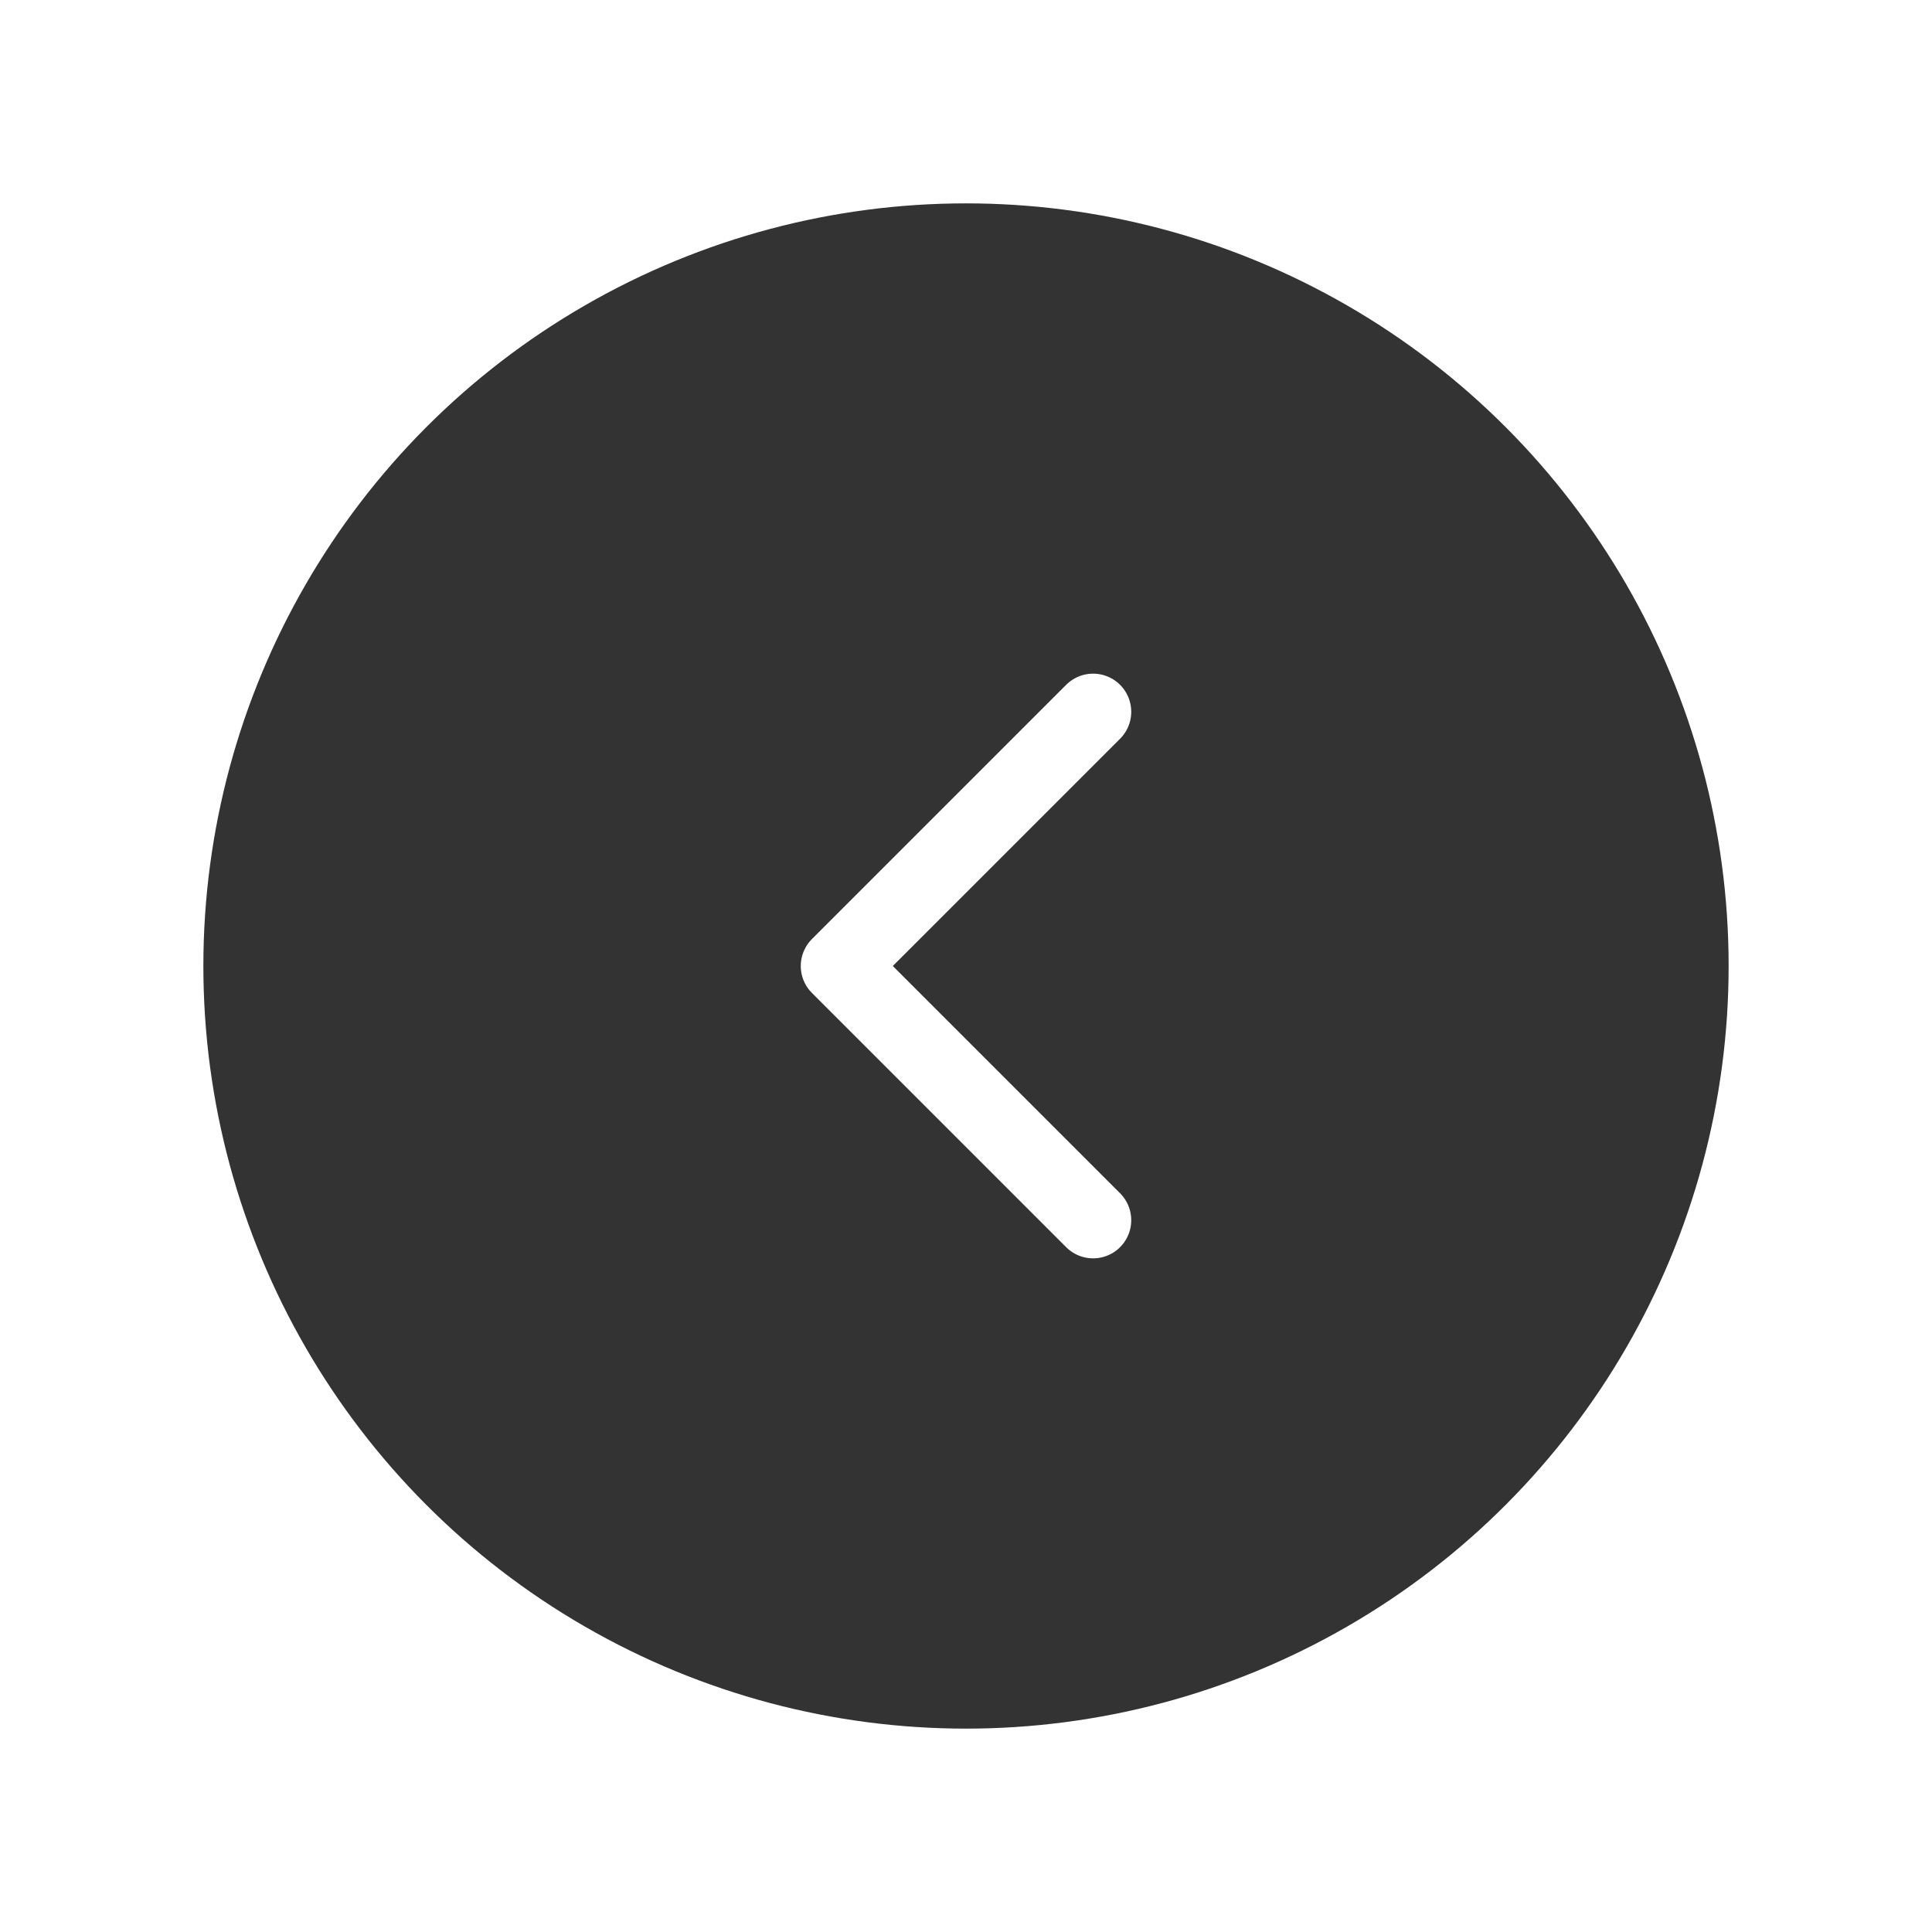 <svg width="76" height="76" viewBox="0 0 76 76" fill="none" xmlns="http://www.w3.org/2000/svg">
<g filter="url(#filter0_d_1713_7163)">
<circle cx="30" cy="30" r="30" transform="matrix(-1 0 0 1 68 4)" fill="#333333"/>
<path d="M43 44L33 34L43 24" fill="#333333"/>
<path d="M43 44L33 34L43 24" stroke="white" stroke-width="3" stroke-linecap="round" stroke-linejoin="round"/>
</g>
<defs>
<filter id="filter0_d_1713_7163" x="0" y="0" width="76" height="76" filterUnits="userSpaceOnUse" color-interpolation-filters="sRGB">
<feFlood flood-opacity="0" result="BackgroundImageFix"/>
<feColorMatrix in="SourceAlpha" type="matrix" values="0 0 0 0 0 0 0 0 0 0 0 0 0 0 0 0 0 0 127 0" result="hardAlpha"/>
<feOffset dy="4"/>
<feGaussianBlur stdDeviation="4"/>
<feComposite in2="hardAlpha" operator="out"/>
<feColorMatrix type="matrix" values="0 0 0 0 0 0 0 0 0 0 0 0 0 0 0 0 0 0 0.4 0"/>
<feBlend mode="normal" in2="BackgroundImageFix" result="effect1_dropShadow_1713_7163"/>
<feBlend mode="normal" in="SourceGraphic" in2="effect1_dropShadow_1713_7163" result="shape"/>
</filter>
</defs>
</svg>
